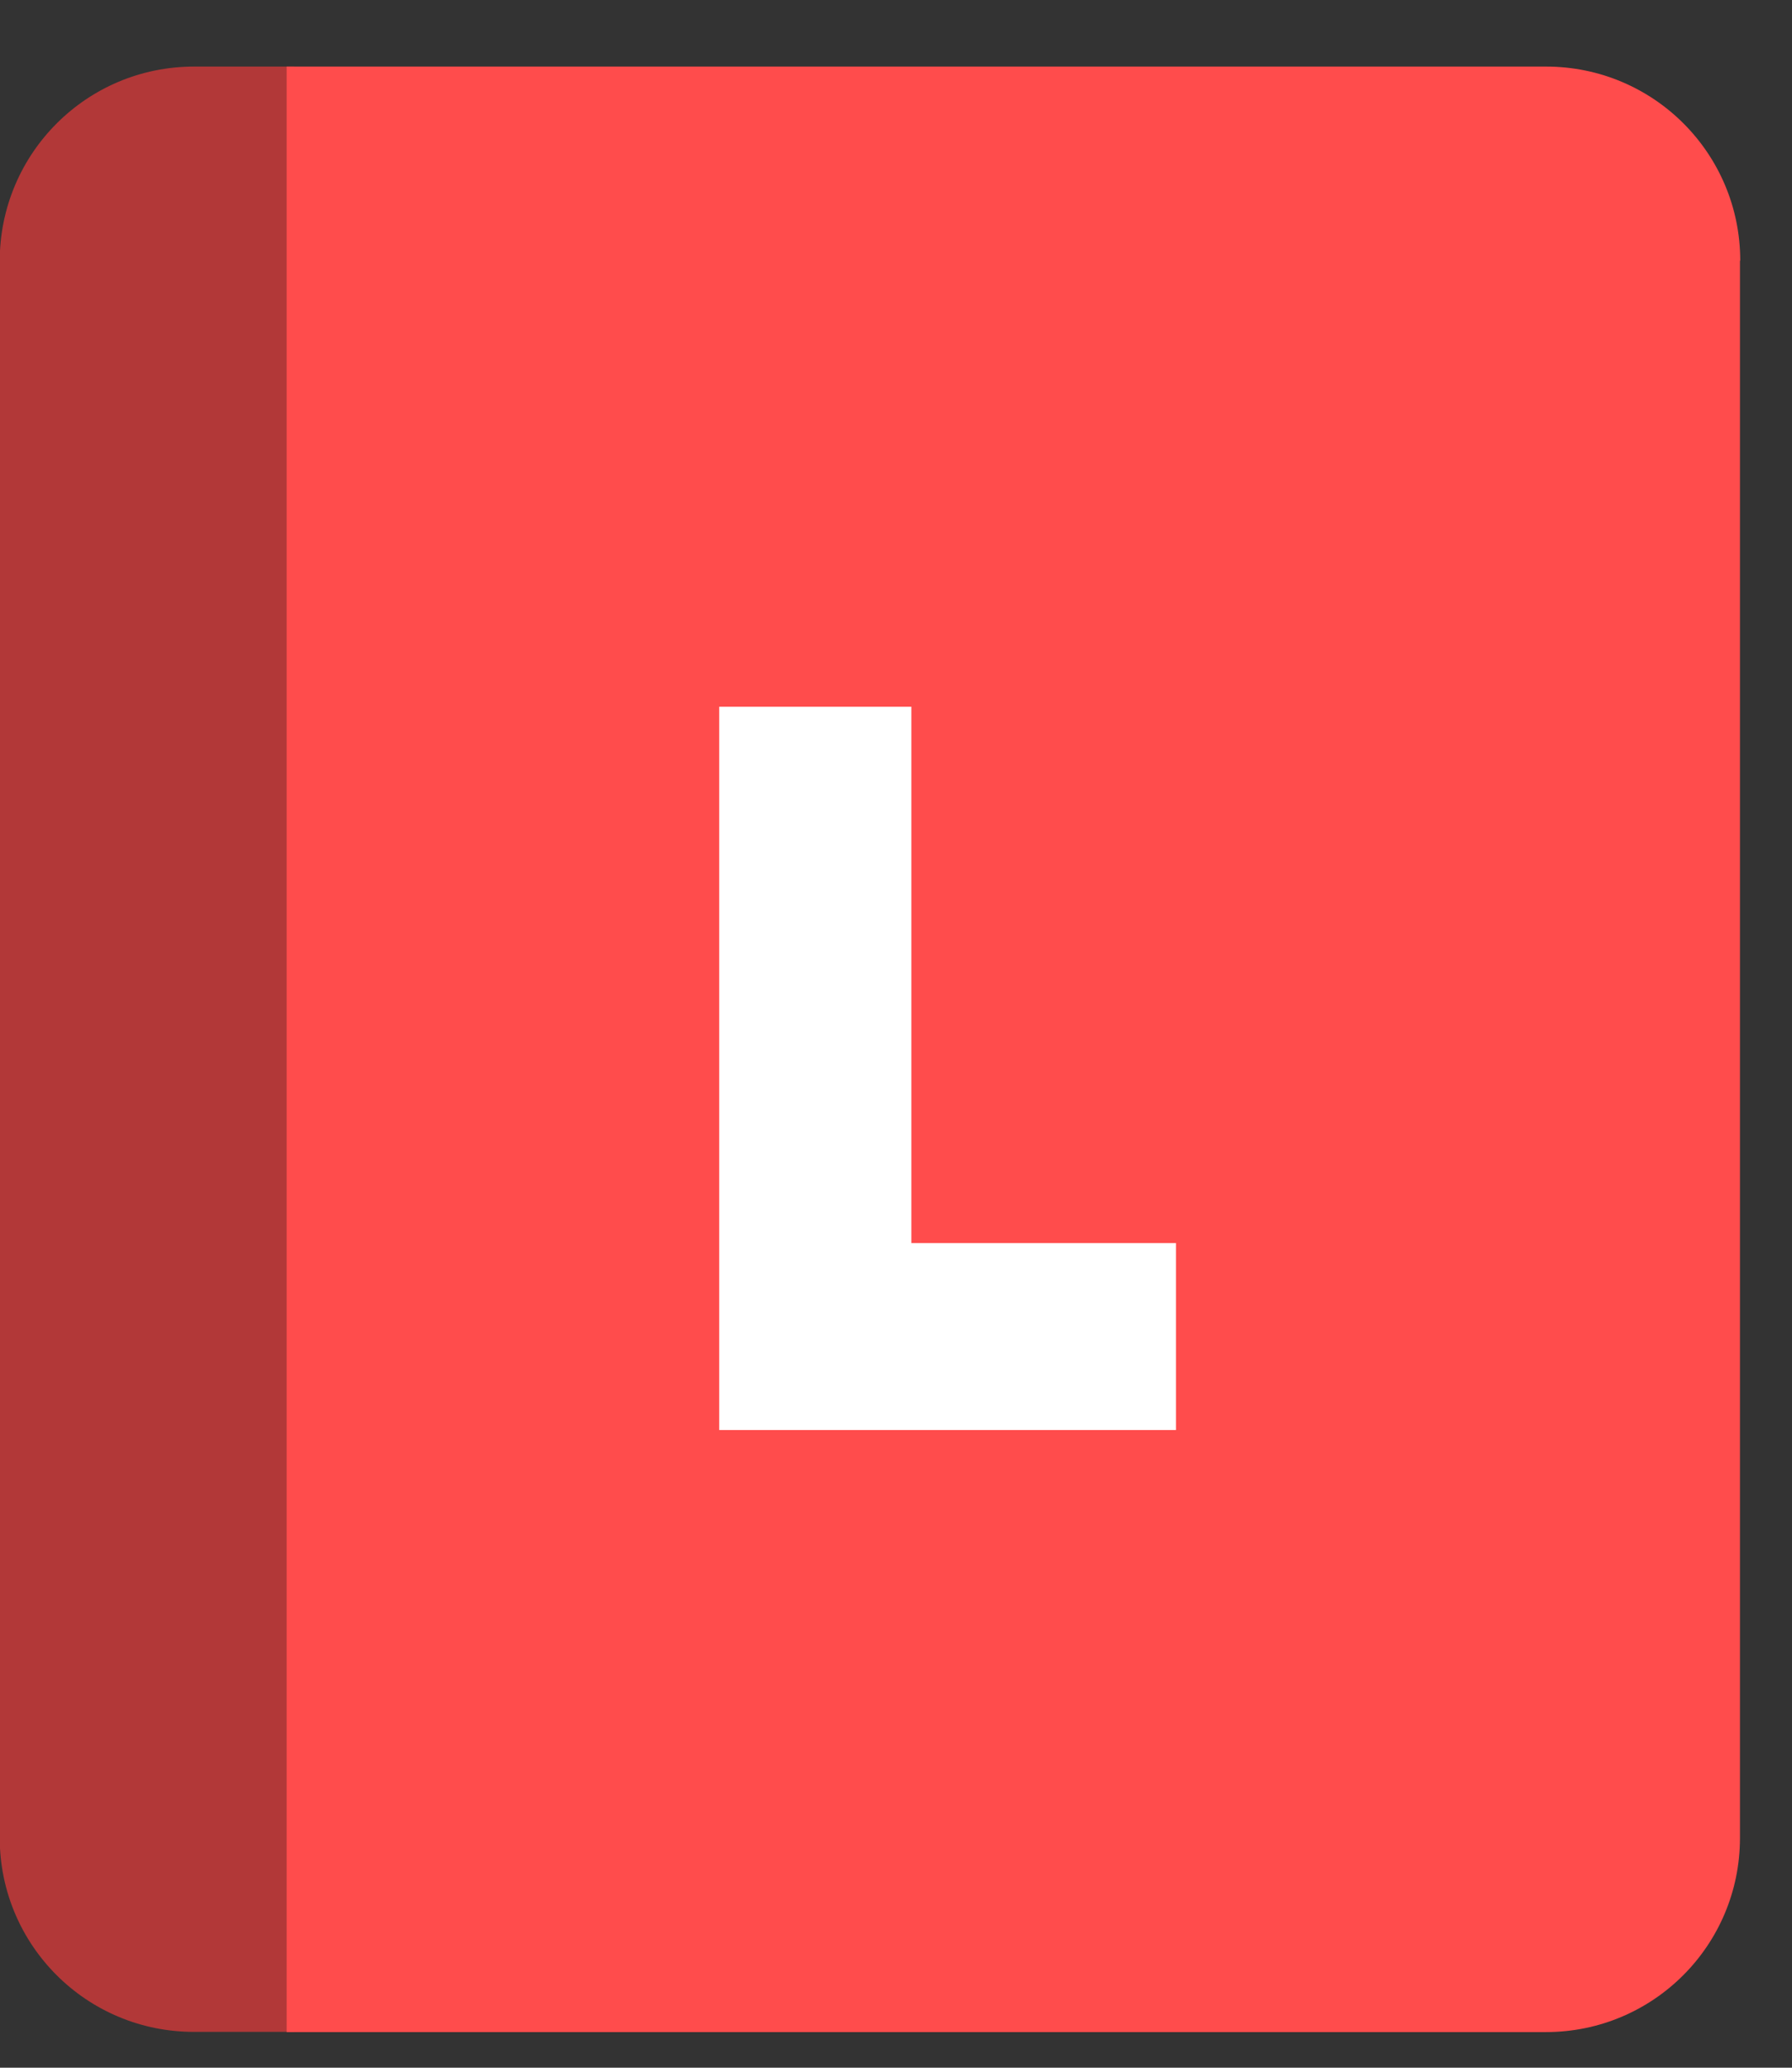 <svg width="26" height="30" viewBox="0 0 26 30" fill="none" xmlns="http://www.w3.org/2000/svg">
<rect x="0" y="0" width="26" height="30" fill="#333333" stroke="none"/>
<g clip-path="url(#clip0_634_6561)">
<path d="M4.27 0.966V29.48H2.813C1.255 29.48 -0.004 28.221 -0.004 26.663V3.782C-0 2.225 1.258 0.966 2.816 0.966H4.273H4.27Z" fill="#B23838"/>
<path d="M25.245 3.782V26.666C25.245 28.224 23.987 29.483 22.429 29.483H4.159V0.966H22.432C23.99 0.966 25.249 2.225 25.249 3.782H25.245Z" fill="#FF4C4C"/>
<path d="M17.062 20.748H10.435V10.254H13.223V19.347L12.361 18.036H17.062V20.748Z" fill="white"/>
</g>
<defs>
<clipPath id="clip0_634_6561">
<rect width="25.245" height="28.514" fill="white" transform="translate(0 0.966)"/>
</clipPath>
</defs>
</svg>
